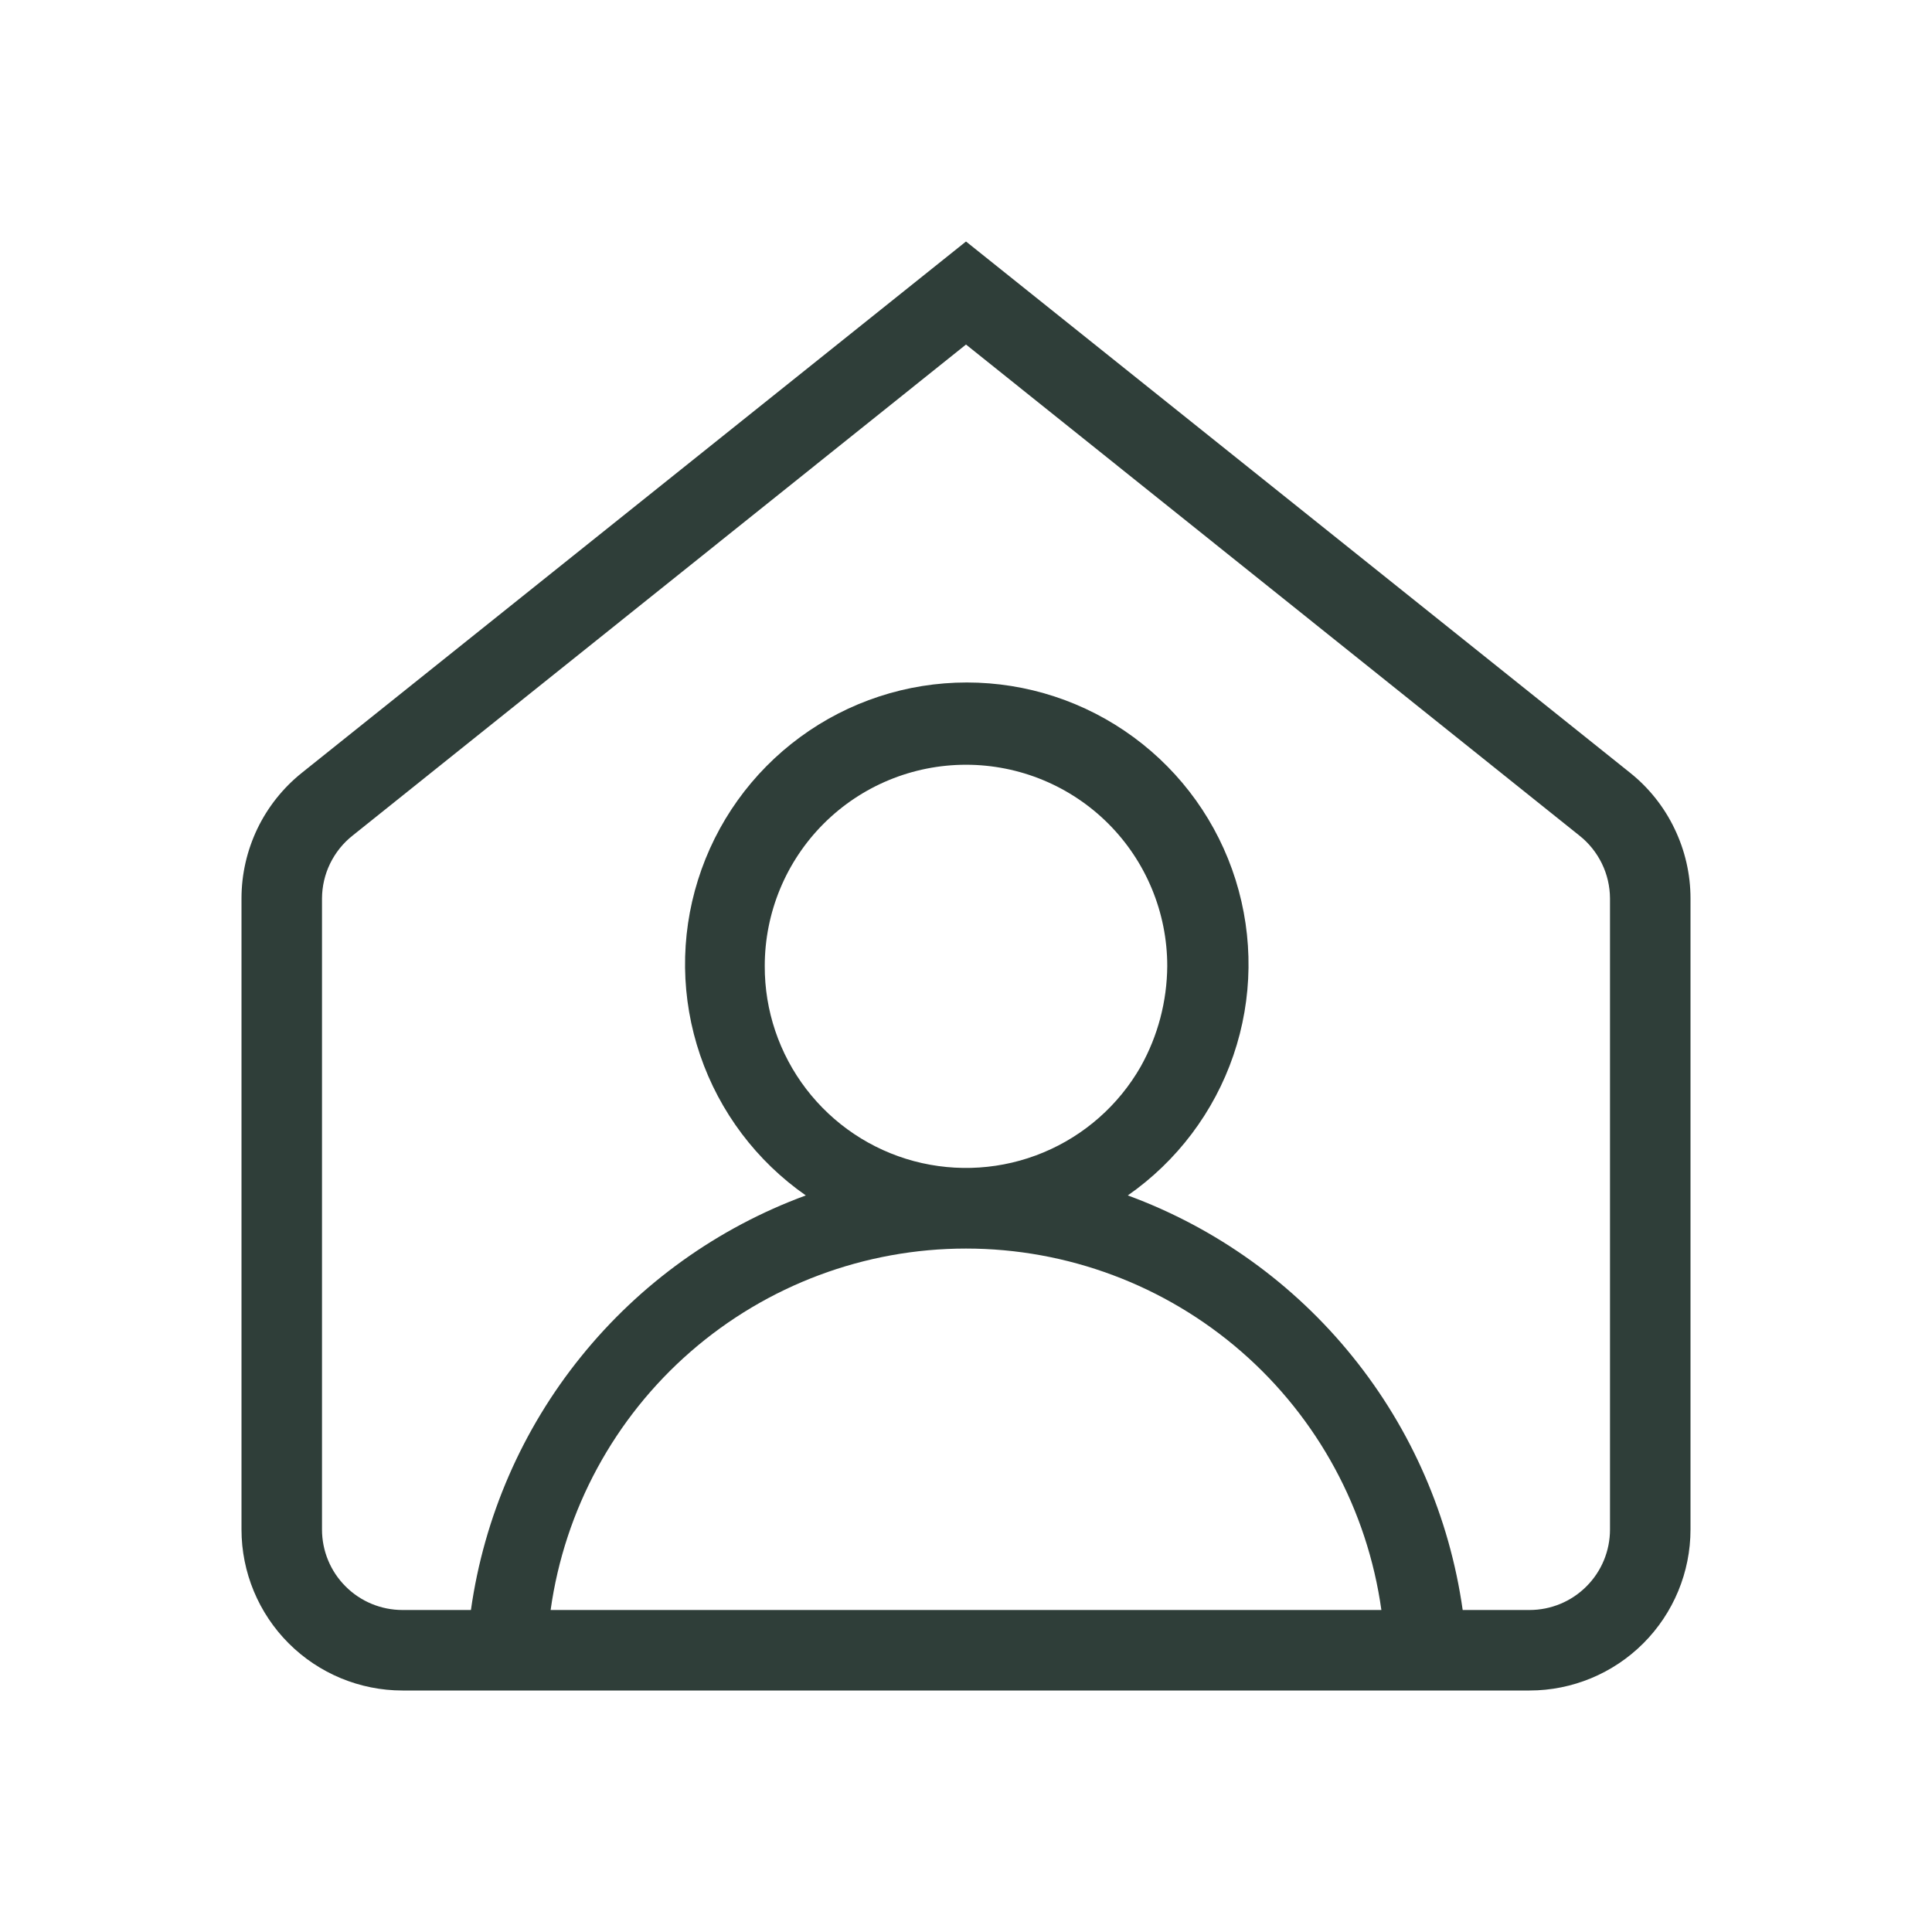 <svg width="24" height="24" viewBox="0 0 24 24" fill="none" xmlns="http://www.w3.org/2000/svg">
<path d="M20.25 9.6L12 3L3.75 9.6C3.516 9.787 3.327 10.025 3.197 10.295C3.068 10.565 3 10.86 3 11.16V19C3 19.53 3.211 20.039 3.586 20.414C3.961 20.789 4.47 21 5 21H19C19.53 21 20.039 20.789 20.414 20.414C20.789 20.039 21 19.53 21 19V11.16C21 10.86 20.932 10.565 20.802 10.295C20.673 10.025 20.484 9.787 20.25 9.6ZM6.84 20C7.014 18.755 7.632 17.615 8.58 16.79C9.528 15.965 10.743 15.51 12 15.51C13.257 15.51 14.472 15.965 15.42 16.79C16.368 17.615 16.986 18.755 17.16 20H6.84ZM9.5 12C9.5 11.337 9.763 10.701 10.232 10.232C10.701 9.763 11.337 9.5 12 9.5C12.663 9.5 13.299 9.763 13.768 10.232C14.237 10.701 14.5 11.337 14.5 12C14.497 12.438 14.384 12.868 14.17 13.25C13.896 13.729 13.471 14.104 12.962 14.316C12.452 14.529 11.887 14.566 11.354 14.424C10.82 14.281 10.35 13.966 10.014 13.527C9.679 13.089 9.498 12.552 9.5 12ZM20 19C20 19.265 19.895 19.52 19.707 19.707C19.52 19.895 19.265 20 19 20H18.17C18.007 18.846 17.534 17.757 16.801 16.851C16.069 15.944 15.104 15.252 14.01 14.85C14.621 14.424 15.081 13.814 15.322 13.109C15.563 12.404 15.572 11.641 15.349 10.93C15.126 10.219 14.682 9.598 14.081 9.157C13.481 8.716 12.755 8.478 12.01 8.478C11.265 8.478 10.539 8.716 9.939 9.157C9.338 9.598 8.894 10.219 8.671 10.93C8.447 11.641 8.457 12.404 8.698 13.109C8.939 13.814 9.399 14.424 10.01 14.85C8.916 15.252 7.951 15.944 7.219 16.851C6.486 17.757 6.013 18.846 5.85 20H5C4.735 20 4.48 19.895 4.293 19.707C4.105 19.52 4 19.265 4 19V11.16C4.001 11.01 4.035 10.862 4.101 10.727C4.167 10.592 4.262 10.473 4.38 10.38L12 4.28L19.62 10.38C19.738 10.473 19.833 10.592 19.899 10.727C19.965 10.862 19.999 11.01 20 11.16V19Z" fill="#2F3E39"/>
</svg>
